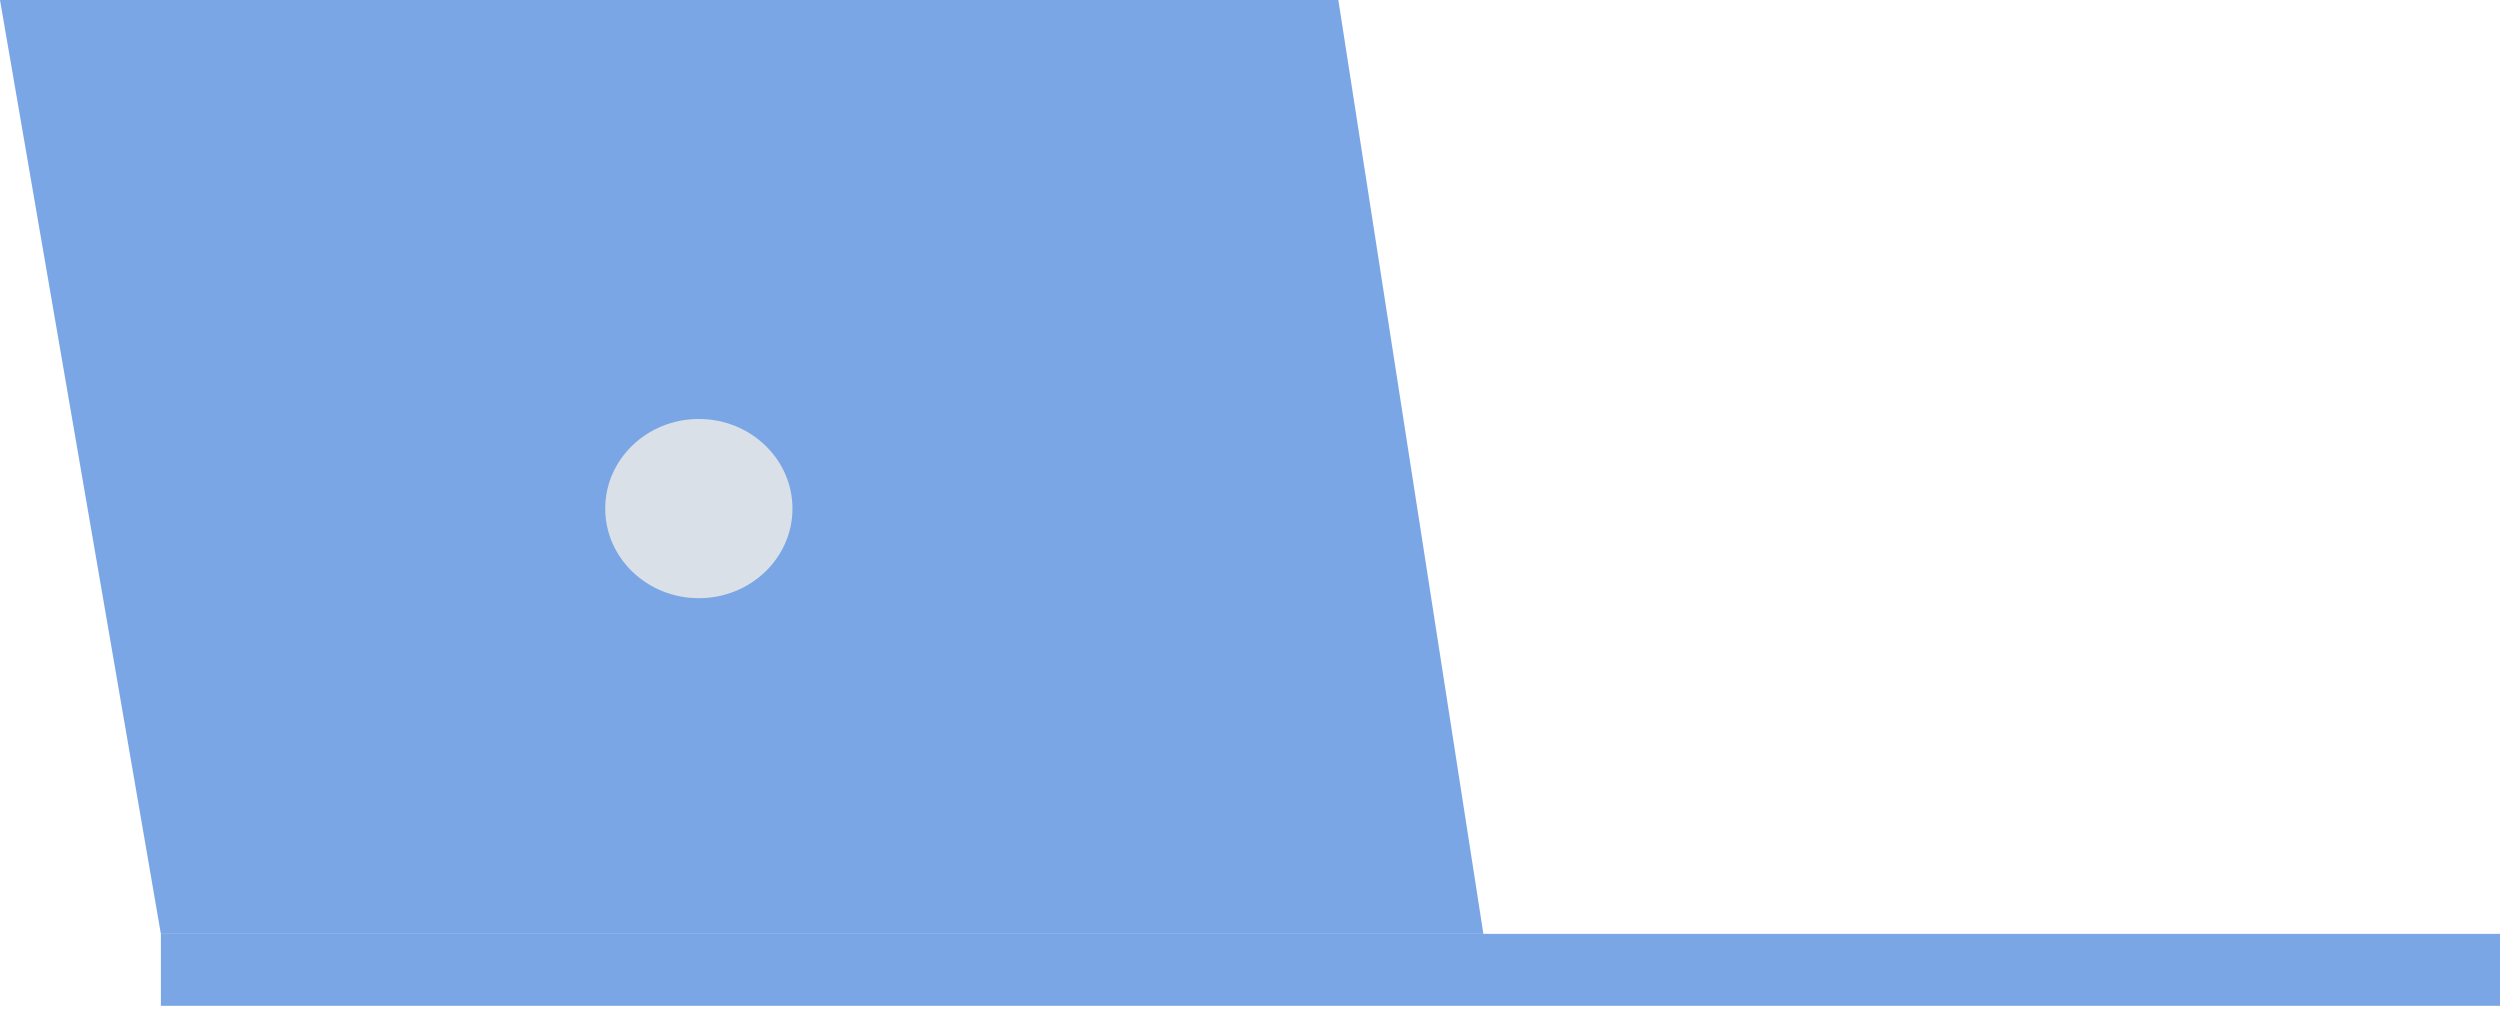 <svg xmlns="http://www.w3.org/2000/svg" width="190" height="77" fill="none" viewBox="0 0 190 77">
    <path fill="#7AA6E5" d="M190 70.974H12.227v5.468H190v-5.468z"/>
    <path fill="#7AA6E5" d="M112.737 70.975H12.226L0 0h101.714l11.023 70.975z"/>
    <path fill="#D9E0E8" d="M53.112 45.462c3.93 0 7.115-3.049 7.115-6.81 0-3.76-3.186-6.81-7.115-6.81-3.93 0-7.115 3.05-7.115 6.81 0 3.761 3.185 6.81 7.115 6.81z"/>
</svg>
